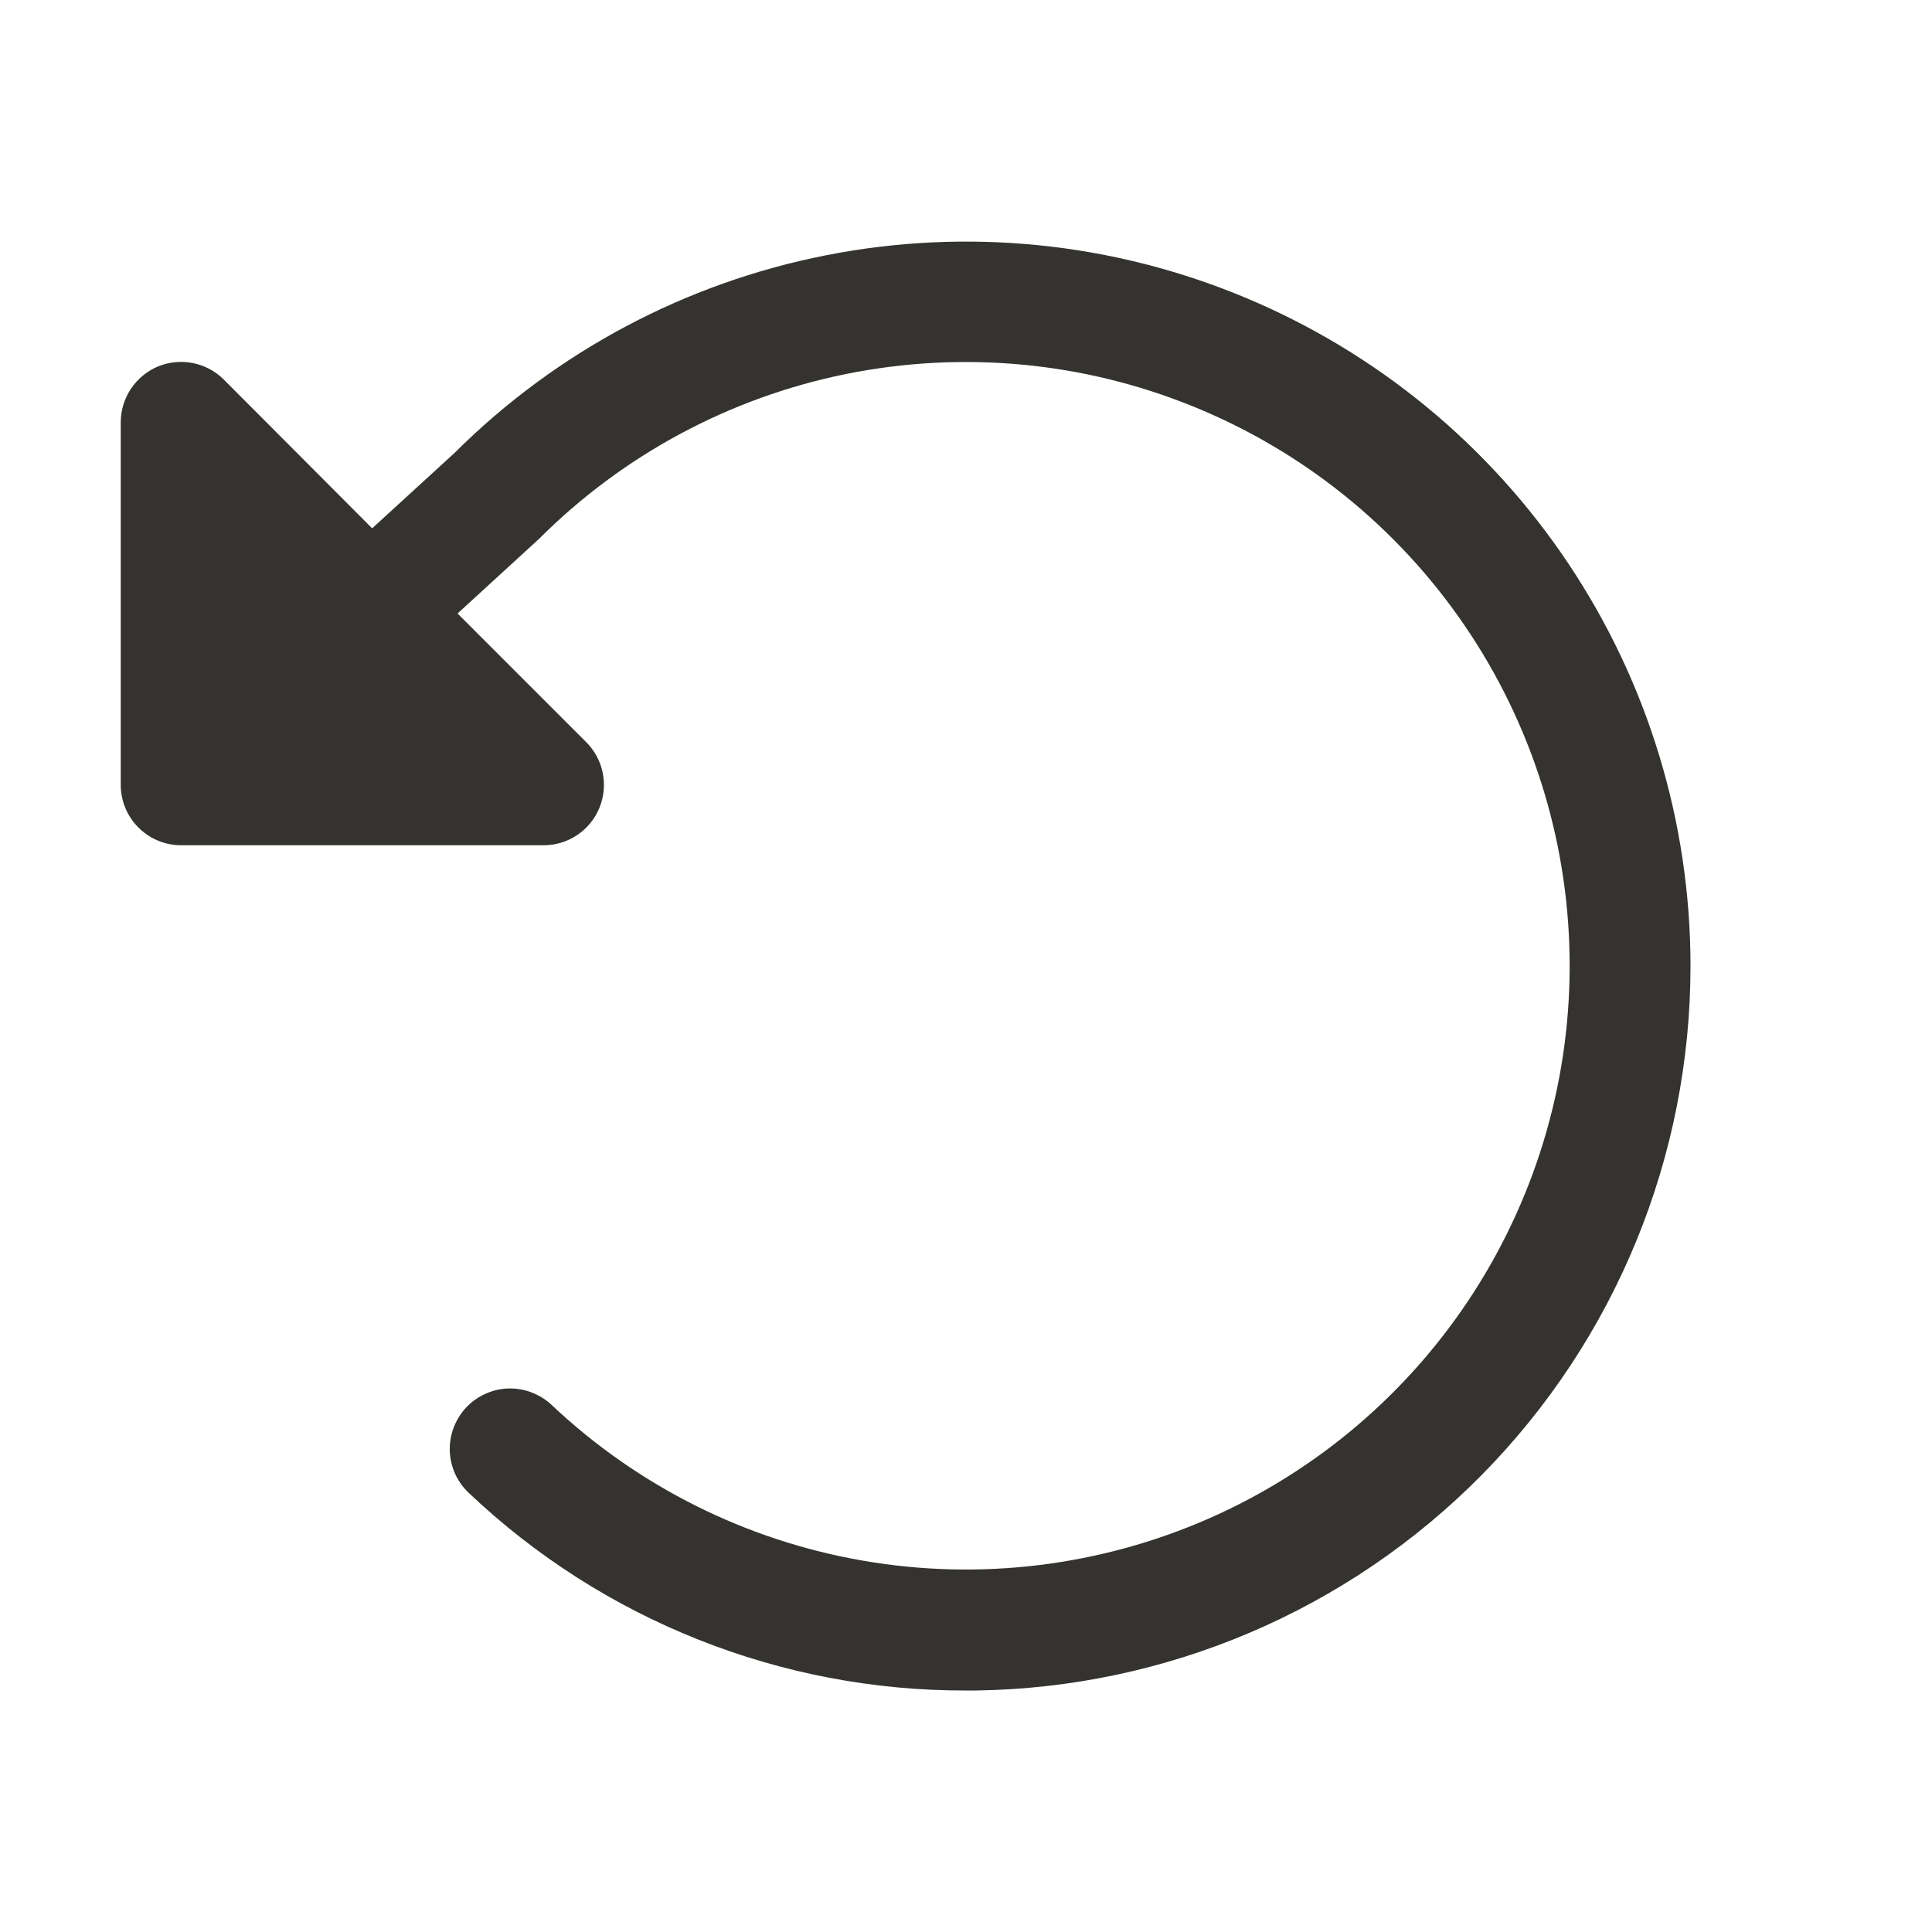 <svg width="24" height="24" viewBox="0 0 24 24" fill="none" xmlns="http://www.w3.org/2000/svg">
<path d="M21 12C21 14.366 20.069 16.637 18.407 18.322C16.745 20.006 14.487 20.968 12.121 21H12C9.701 21.006 7.489 20.126 5.822 18.544C5.75 18.476 5.693 18.395 5.652 18.305C5.612 18.215 5.59 18.118 5.587 18.02C5.585 17.921 5.601 17.823 5.637 17.731C5.672 17.639 5.725 17.555 5.792 17.483C5.86 17.411 5.941 17.354 6.031 17.314C6.121 17.273 6.218 17.251 6.317 17.248C6.415 17.246 6.513 17.262 6.605 17.298C6.697 17.333 6.782 17.386 6.853 17.453C7.925 18.465 9.272 19.138 10.725 19.388C12.177 19.639 13.671 19.455 15.02 18.862C16.369 18.268 17.513 17.29 18.31 16.049C19.106 14.809 19.52 13.362 19.498 11.888C19.477 10.414 19.021 8.979 18.189 7.763C17.357 6.546 16.185 5.602 14.819 5.048C13.453 4.493 11.955 4.354 10.51 4.646C9.065 4.939 7.739 5.651 6.697 6.693C6.689 6.701 6.681 6.709 6.672 6.716L5.684 7.621L7.278 9.215C7.384 9.319 7.457 9.453 7.487 9.599C7.517 9.745 7.503 9.897 7.446 10.035C7.39 10.173 7.293 10.291 7.169 10.374C7.045 10.457 6.899 10.501 6.75 10.5H2.25C2.051 10.5 1.86 10.421 1.72 10.28C1.579 10.14 1.5 9.949 1.5 9.75V5.25C1.499 5.101 1.543 4.956 1.625 4.832C1.707 4.708 1.824 4.611 1.961 4.553C2.098 4.496 2.25 4.481 2.396 4.51C2.541 4.539 2.676 4.61 2.781 4.716L4.623 6.563L5.648 5.625C6.908 4.37 8.512 3.516 10.257 3.172C12.002 2.827 13.809 3.007 15.452 3.69C17.094 4.372 18.498 5.525 19.485 7.004C20.473 8.483 21 10.222 21 12Z" fill="#343330"/>
</svg>

